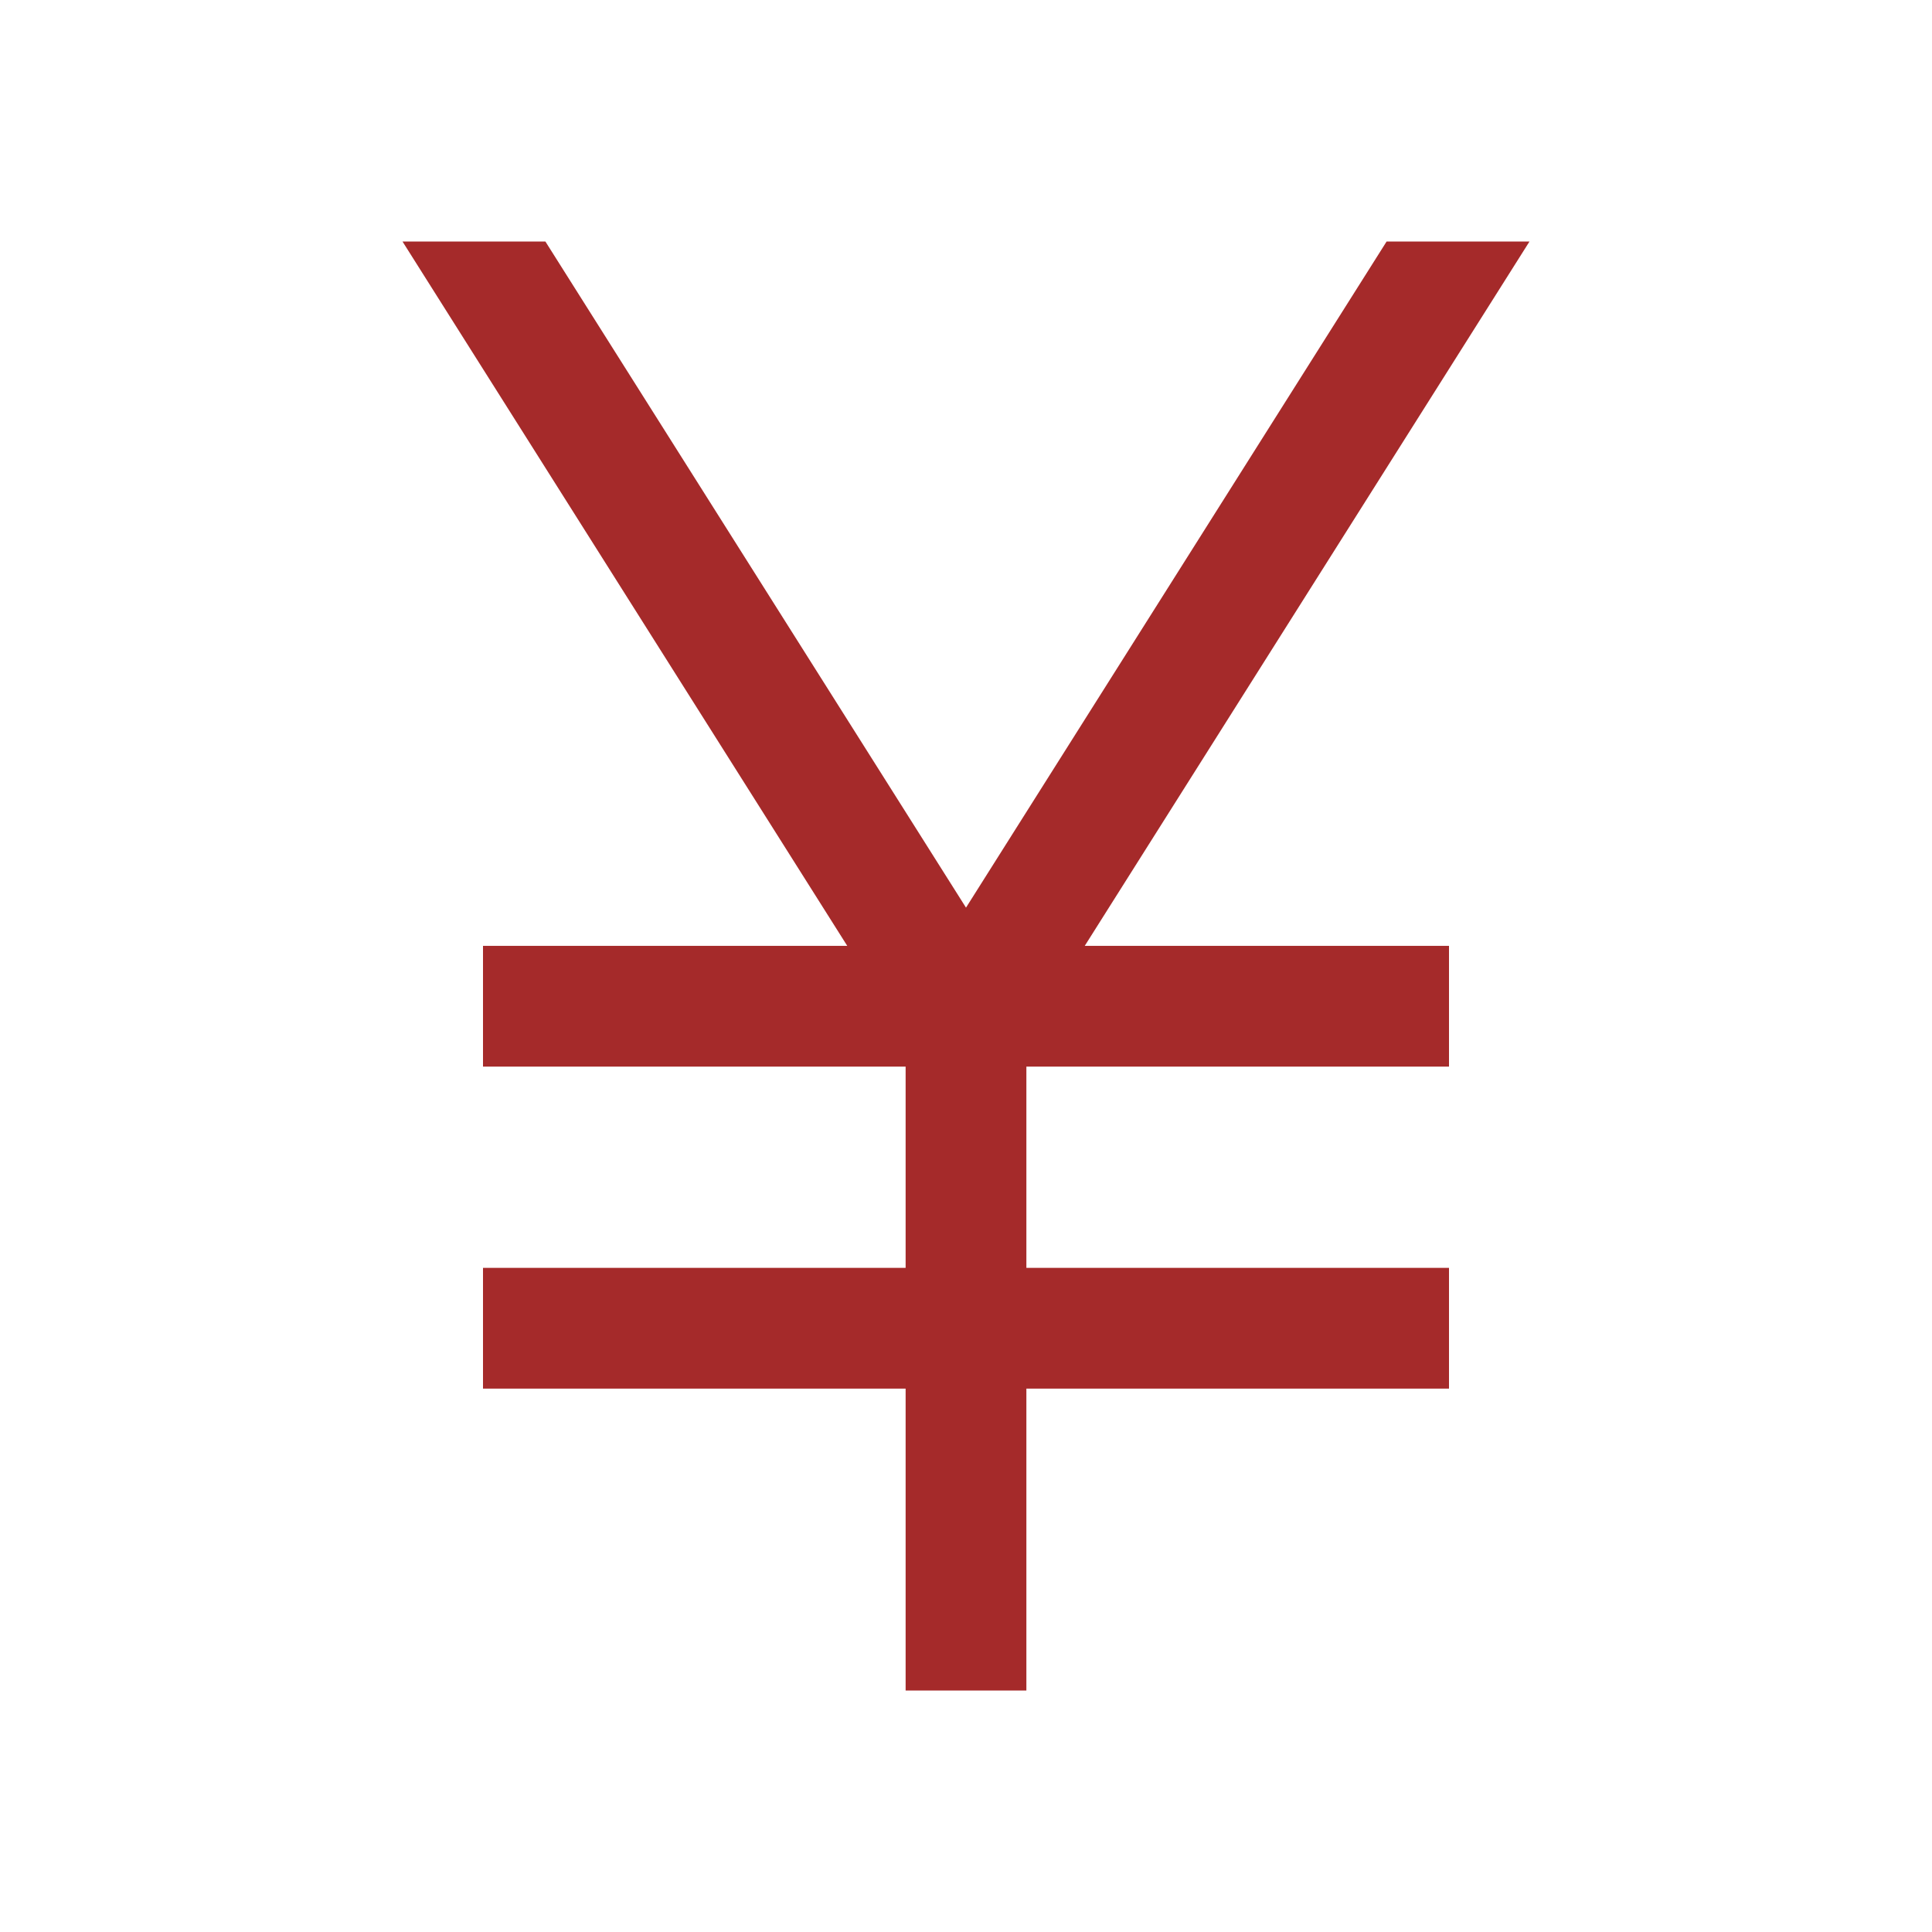 <svg xmlns="http://www.w3.org/2000/svg" height="48px" viewBox="0 -960 960 960" width="48px" fill="#a52a2a"><path d="M450-120v-150H240v-60h210v-100H240v-60h181L200-840h71l209 331 209-331h71L539-490h181v60H510v100h210v60H510v150h-60Z"/></svg>